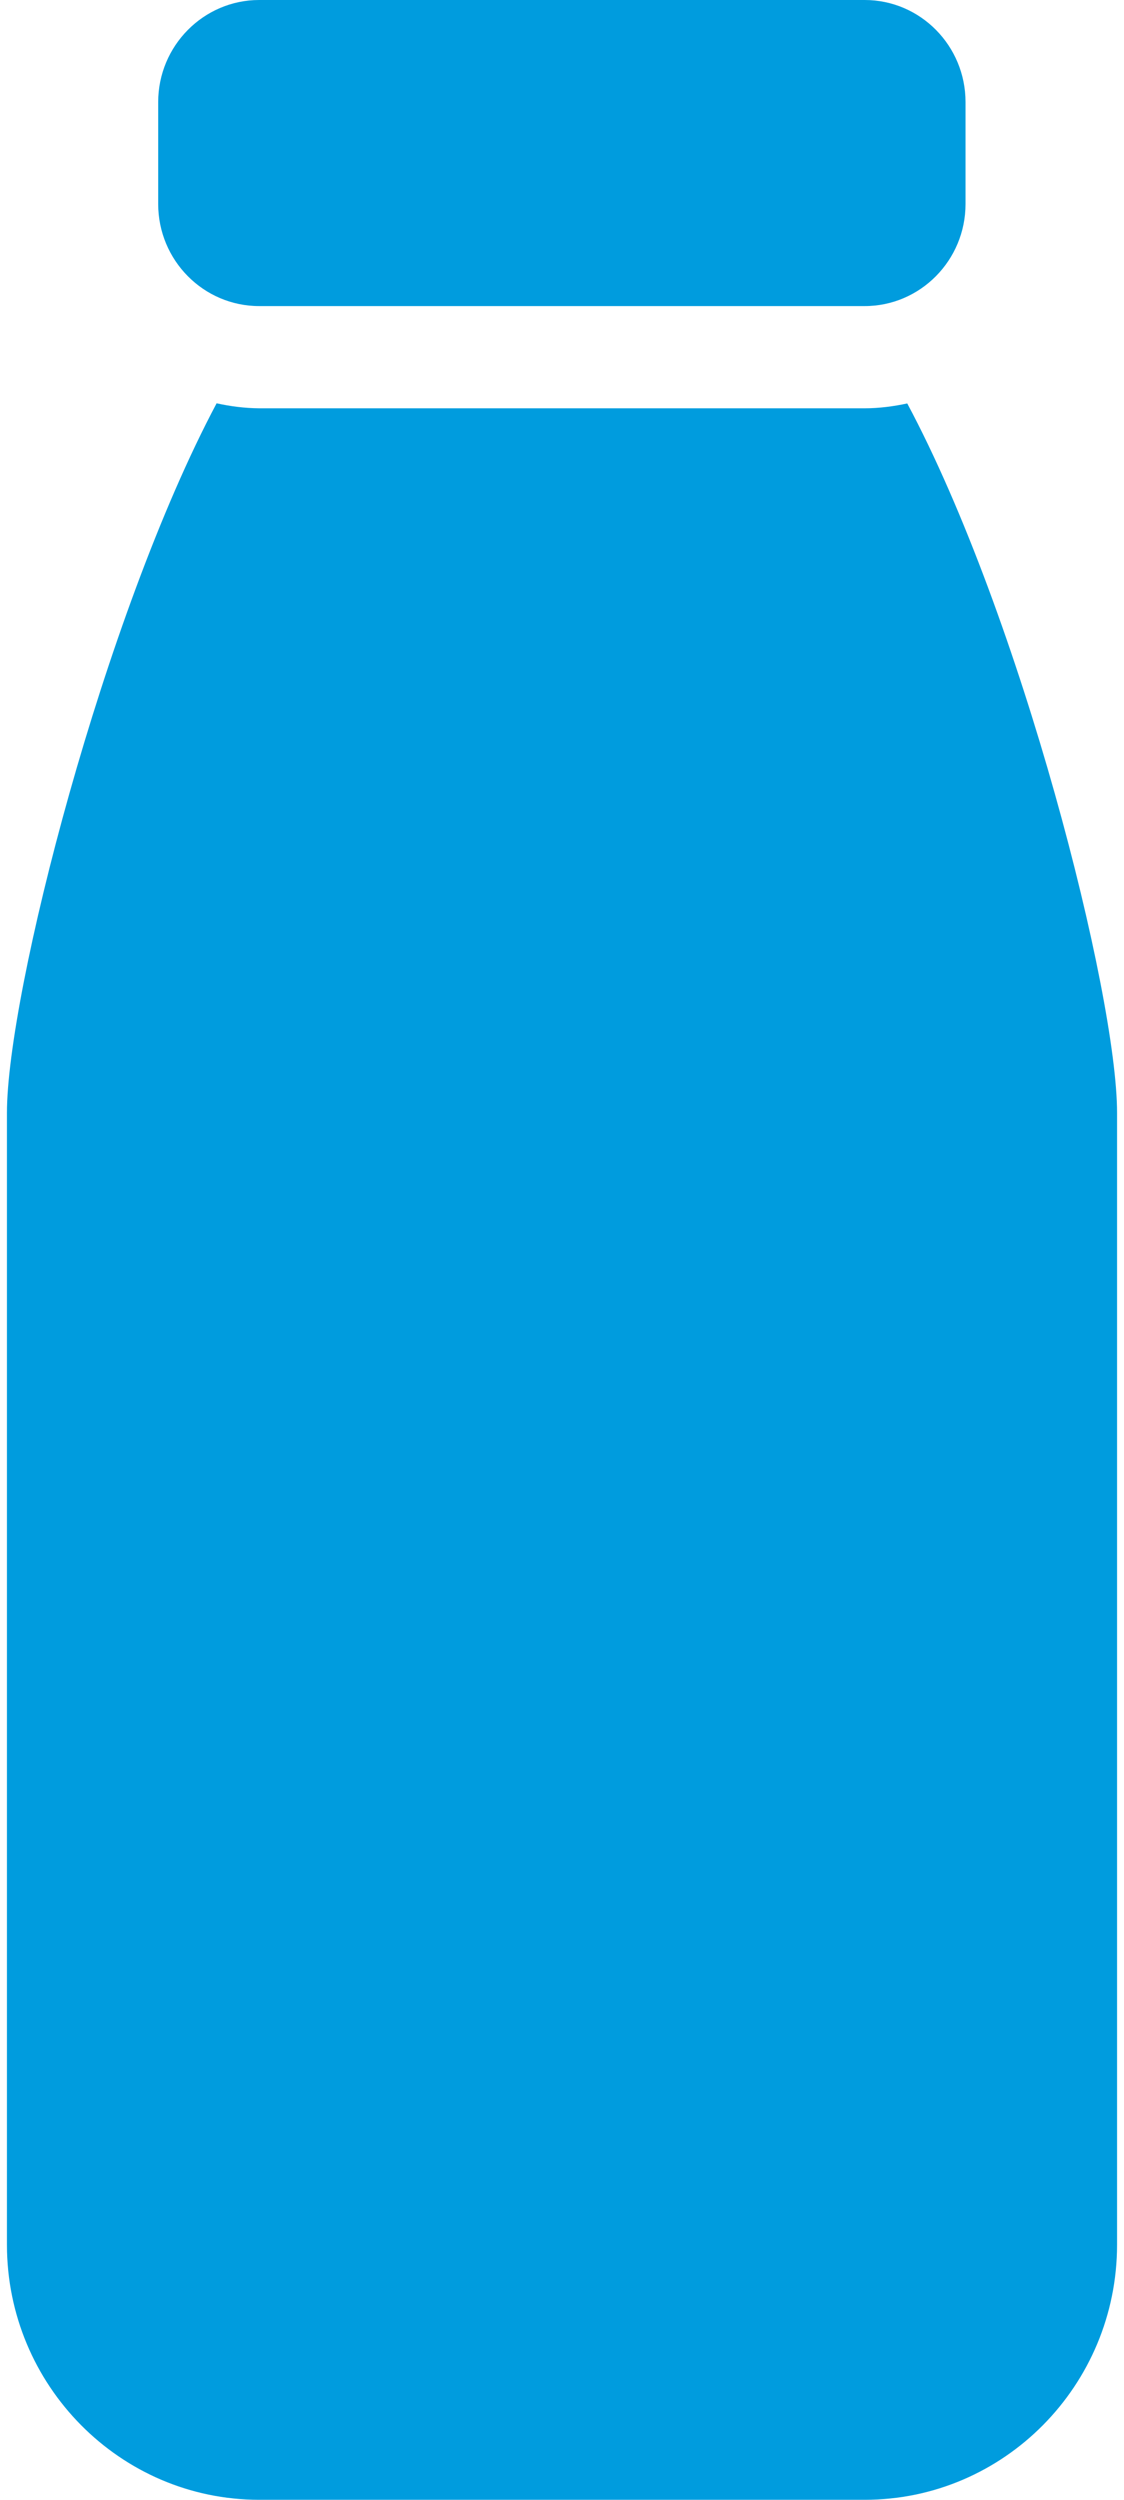 <?xml version="1.0" encoding="utf-8"?>
<!-- Generator: Adobe Illustrator 16.0.0, SVG Export Plug-In . SVG Version: 6.00 Build 0)  -->
<!DOCTYPE svg PUBLIC "-//W3C//DTD SVG 1.1//EN" "http://www.w3.org/Graphics/SVG/1.1/DTD/svg11.dtd">
<svg version="1.1" id="Layer_1" xmlns="http://www.w3.org/2000/svg" xmlns:xlink="http://www.w3.org/1999/xlink" x="0px" y="0px"
	 width="9px" height="20px" viewBox="21 16 8 18" enable-background="new 21 16 8 18" xml:space="preserve">
<path fill="#009CDE" d="M22.818,16c-0.401,0-0.728,0.33-0.728,0.735v0.734c0,0.405,0.326,0.735,0.728,0.735h4.363
	c0.401,0,0.727-0.33,0.727-0.735v-0.734c0-0.405-0.325-0.735-0.727-0.735H22.818z M22.511,18.904C21.697,20.435,21,23.16,21,24.013
	v8.15C21,33.176,21.816,34,22.818,34h4.363C28.185,34,29,33.176,29,32.163v-8.15c0-0.852-0.693-3.577-1.512-5.108
	c-0.097,0.021-0.203,0.035-0.307,0.035h-4.363C22.712,18.939,22.611,18.926,22.511,18.904z"/>
</svg>
